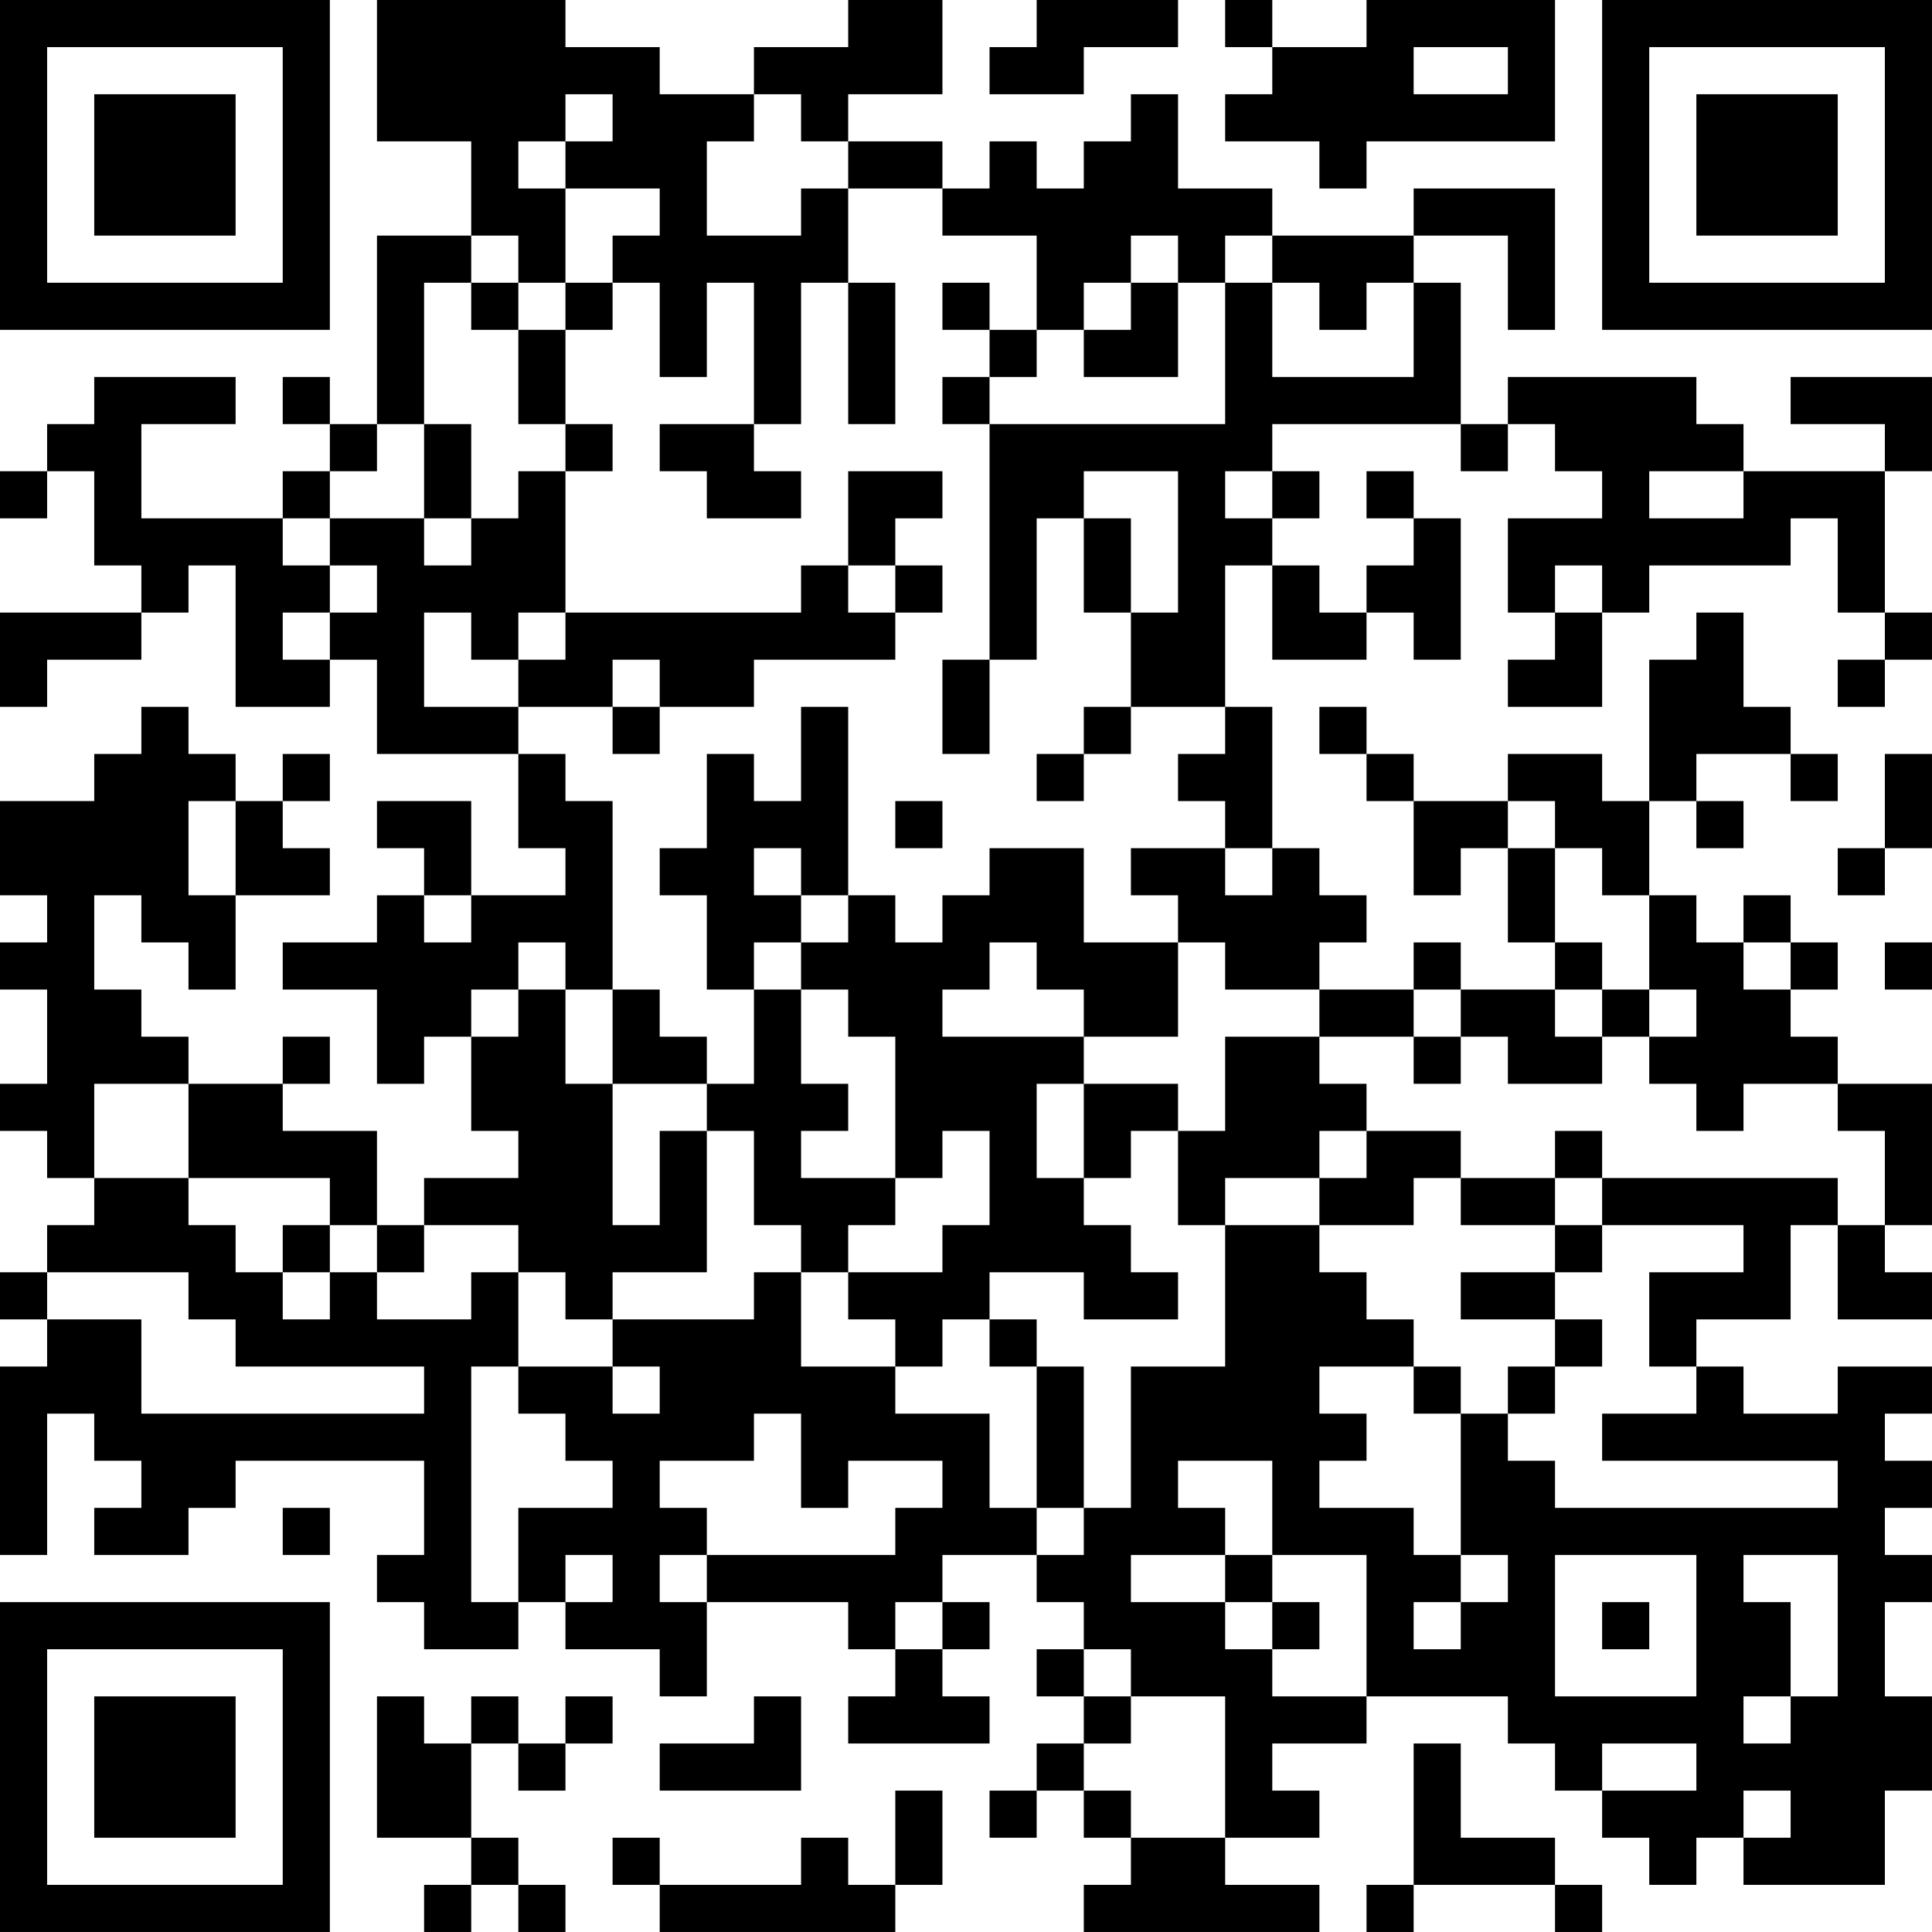 <?xml version="1.0" encoding="UTF-8"?>
<svg xmlns="http://www.w3.org/2000/svg" version="1.1" width="200" height="200" viewBox="0 0 200 200"><rect x="0" y="0" width="200" height="200" fill="#ffffff"/><g transform="scale(4.878)"><g transform="translate(0,0)"><path fill-rule="evenodd" d="M8 0L8 3L10 3L10 5L8 5L8 9L7 9L7 8L6 8L6 9L7 9L7 10L6 10L6 11L3 11L3 9L5 9L5 8L2 8L2 9L1 9L1 10L0 10L0 11L1 11L1 10L2 10L2 12L3 12L3 13L0 13L0 15L1 15L1 14L3 14L3 13L4 13L4 12L5 12L5 15L7 15L7 14L8 14L8 16L11 16L11 18L12 18L12 19L10 19L10 17L8 17L8 18L9 18L9 19L8 19L8 20L6 20L6 21L8 21L8 23L9 23L9 22L10 22L10 24L11 24L11 25L9 25L9 26L8 26L8 24L6 24L6 23L7 23L7 22L6 22L6 23L4 23L4 22L3 22L3 21L2 21L2 19L3 19L3 20L4 20L4 21L5 21L5 19L7 19L7 18L6 18L6 17L7 17L7 16L6 16L6 17L5 17L5 16L4 16L4 15L3 15L3 16L2 16L2 17L0 17L0 19L1 19L1 20L0 20L0 21L1 21L1 23L0 23L0 24L1 24L1 25L2 25L2 26L1 26L1 27L0 27L0 28L1 28L1 29L0 29L0 33L1 33L1 30L2 30L2 31L3 31L3 32L2 32L2 33L4 33L4 32L5 32L5 31L9 31L9 33L8 33L8 34L9 34L9 35L11 35L11 34L12 34L12 35L14 35L14 36L15 36L15 34L18 34L18 35L19 35L19 36L18 36L18 37L21 37L21 36L20 36L20 35L21 35L21 34L20 34L20 33L22 33L22 34L23 34L23 35L22 35L22 36L23 36L23 37L22 37L22 38L21 38L21 39L22 39L22 38L23 38L23 39L24 39L24 40L23 40L23 41L28 41L28 40L26 40L26 39L28 39L28 38L27 38L27 37L29 37L29 36L32 36L32 37L33 37L33 38L34 38L34 39L35 39L35 40L36 40L36 39L37 39L37 40L40 40L40 38L41 38L41 36L40 36L40 34L41 34L41 33L40 33L40 32L41 32L41 31L40 31L40 30L41 30L41 29L39 29L39 30L37 30L37 29L36 29L36 28L38 28L38 26L39 26L39 28L41 28L41 27L40 27L40 26L41 26L41 23L39 23L39 22L38 22L38 21L39 21L39 20L38 20L38 19L37 19L37 20L36 20L36 19L35 19L35 17L36 17L36 18L37 18L37 17L36 17L36 16L38 16L38 17L39 17L39 16L38 16L38 15L37 15L37 13L36 13L36 14L35 14L35 17L34 17L34 16L32 16L32 17L30 17L30 16L29 16L29 15L28 15L28 16L29 16L29 17L30 17L30 19L31 19L31 18L32 18L32 20L33 20L33 21L31 21L31 20L30 20L30 21L28 21L28 20L29 20L29 19L28 19L28 18L27 18L27 15L26 15L26 12L27 12L27 14L29 14L29 13L30 13L30 14L31 14L31 11L30 11L30 10L29 10L29 11L30 11L30 12L29 12L29 13L28 13L28 12L27 12L27 11L28 11L28 10L27 10L27 9L31 9L31 10L32 10L32 9L33 9L33 10L34 10L34 11L32 11L32 13L33 13L33 14L32 14L32 15L34 15L34 13L35 13L35 12L38 12L38 11L39 11L39 13L40 13L40 14L39 14L39 15L40 15L40 14L41 14L41 13L40 13L40 10L41 10L41 8L38 8L38 9L40 9L40 10L37 10L37 9L36 9L36 8L32 8L32 9L31 9L31 6L30 6L30 5L32 5L32 7L33 7L33 4L30 4L30 5L27 5L27 4L25 4L25 2L24 2L24 3L23 3L23 4L22 4L22 3L21 3L21 4L20 4L20 3L18 3L18 2L20 2L20 0L18 0L18 1L16 1L16 2L14 2L14 1L12 1L12 0ZM22 0L22 1L21 1L21 2L23 2L23 1L25 1L25 0ZM26 0L26 1L27 1L27 2L26 2L26 3L28 3L28 4L29 4L29 3L33 3L33 0L29 0L29 1L27 1L27 0ZM30 1L30 2L32 2L32 1ZM12 2L12 3L11 3L11 4L12 4L12 6L11 6L11 5L10 5L10 6L9 6L9 9L8 9L8 10L7 10L7 11L6 11L6 12L7 12L7 13L6 13L6 14L7 14L7 13L8 13L8 12L7 12L7 11L9 11L9 12L10 12L10 11L11 11L11 10L12 10L12 13L11 13L11 14L10 14L10 13L9 13L9 15L11 15L11 16L12 16L12 17L13 17L13 21L12 21L12 20L11 20L11 21L10 21L10 22L11 22L11 21L12 21L12 23L13 23L13 26L14 26L14 24L15 24L15 27L13 27L13 28L12 28L12 27L11 27L11 26L9 26L9 27L8 27L8 26L7 26L7 25L4 25L4 23L2 23L2 25L4 25L4 26L5 26L5 27L6 27L6 28L7 28L7 27L8 27L8 28L10 28L10 27L11 27L11 29L10 29L10 34L11 34L11 32L13 32L13 31L12 31L12 30L11 30L11 29L13 29L13 30L14 30L14 29L13 29L13 28L16 28L16 27L17 27L17 29L19 29L19 30L21 30L21 32L22 32L22 33L23 33L23 32L24 32L24 29L26 29L26 26L28 26L28 27L29 27L29 28L30 28L30 29L28 29L28 30L29 30L29 31L28 31L28 32L30 32L30 33L31 33L31 34L30 34L30 35L31 35L31 34L32 34L32 33L31 33L31 30L32 30L32 31L33 31L33 32L39 32L39 31L34 31L34 30L36 30L36 29L35 29L35 27L37 27L37 26L34 26L34 25L39 25L39 26L40 26L40 24L39 24L39 23L37 23L37 24L36 24L36 23L35 23L35 22L36 22L36 21L35 21L35 19L34 19L34 18L33 18L33 17L32 17L32 18L33 18L33 20L34 20L34 21L33 21L33 22L34 22L34 23L32 23L32 22L31 22L31 21L30 21L30 22L28 22L28 21L26 21L26 20L25 20L25 19L24 19L24 18L26 18L26 19L27 19L27 18L26 18L26 17L25 17L25 16L26 16L26 15L24 15L24 13L25 13L25 10L23 10L23 11L22 11L22 14L21 14L21 9L26 9L26 6L27 6L27 8L30 8L30 6L29 6L29 7L28 7L28 6L27 6L27 5L26 5L26 6L25 6L25 5L24 5L24 6L23 6L23 7L22 7L22 5L20 5L20 4L18 4L18 3L17 3L17 2L16 2L16 3L15 3L15 5L17 5L17 4L18 4L18 6L17 6L17 9L16 9L16 6L15 6L15 8L14 8L14 6L13 6L13 5L14 5L14 4L12 4L12 3L13 3L13 2ZM10 6L10 7L11 7L11 9L12 9L12 10L13 10L13 9L12 9L12 7L13 7L13 6L12 6L12 7L11 7L11 6ZM18 6L18 9L19 9L19 6ZM20 6L20 7L21 7L21 8L20 8L20 9L21 9L21 8L22 8L22 7L21 7L21 6ZM24 6L24 7L23 7L23 8L25 8L25 6ZM9 9L9 11L10 11L10 9ZM14 9L14 10L15 10L15 11L17 11L17 10L16 10L16 9ZM18 10L18 12L17 12L17 13L12 13L12 14L11 14L11 15L13 15L13 16L14 16L14 15L16 15L16 14L19 14L19 13L20 13L20 12L19 12L19 11L20 11L20 10ZM26 10L26 11L27 11L27 10ZM35 10L35 11L37 11L37 10ZM23 11L23 13L24 13L24 11ZM18 12L18 13L19 13L19 12ZM33 12L33 13L34 13L34 12ZM13 14L13 15L14 15L14 14ZM20 14L20 16L21 16L21 14ZM17 15L17 17L16 17L16 16L15 16L15 18L14 18L14 19L15 19L15 21L16 21L16 23L15 23L15 22L14 22L14 21L13 21L13 23L15 23L15 24L16 24L16 26L17 26L17 27L18 27L18 28L19 28L19 29L20 29L20 28L21 28L21 29L22 29L22 32L23 32L23 29L22 29L22 28L21 28L21 27L23 27L23 28L25 28L25 27L24 27L24 26L23 26L23 25L24 25L24 24L25 24L25 26L26 26L26 25L28 25L28 26L30 26L30 25L31 25L31 26L33 26L33 27L31 27L31 28L33 28L33 29L32 29L32 30L33 30L33 29L34 29L34 28L33 28L33 27L34 27L34 26L33 26L33 25L34 25L34 24L33 24L33 25L31 25L31 24L29 24L29 23L28 23L28 22L26 22L26 24L25 24L25 23L23 23L23 22L25 22L25 20L23 20L23 18L21 18L21 19L20 19L20 20L19 20L19 19L18 19L18 15ZM23 15L23 16L22 16L22 17L23 17L23 16L24 16L24 15ZM40 16L40 18L39 18L39 19L40 19L40 18L41 18L41 16ZM4 17L4 19L5 19L5 17ZM19 17L19 18L20 18L20 17ZM16 18L16 19L17 19L17 20L16 20L16 21L17 21L17 23L18 23L18 24L17 24L17 25L19 25L19 26L18 26L18 27L20 27L20 26L21 26L21 24L20 24L20 25L19 25L19 22L18 22L18 21L17 21L17 20L18 20L18 19L17 19L17 18ZM9 19L9 20L10 20L10 19ZM21 20L21 21L20 21L20 22L23 22L23 21L22 21L22 20ZM37 20L37 21L38 21L38 20ZM40 20L40 21L41 21L41 20ZM34 21L34 22L35 22L35 21ZM30 22L30 23L31 23L31 22ZM22 23L22 25L23 25L23 23ZM28 24L28 25L29 25L29 24ZM6 26L6 27L7 27L7 26ZM1 27L1 28L3 28L3 30L9 30L9 29L5 29L5 28L4 28L4 27ZM30 29L30 30L31 30L31 29ZM16 30L16 31L14 31L14 32L15 32L15 33L14 33L14 34L15 34L15 33L19 33L19 32L20 32L20 31L18 31L18 32L17 32L17 30ZM25 31L25 32L26 32L26 33L24 33L24 34L26 34L26 35L27 35L27 36L29 36L29 33L27 33L27 31ZM6 32L6 33L7 33L7 32ZM12 33L12 34L13 34L13 33ZM26 33L26 34L27 34L27 35L28 35L28 34L27 34L27 33ZM33 33L33 36L36 36L36 33ZM37 33L37 34L38 34L38 36L37 36L37 37L38 37L38 36L39 36L39 33ZM19 34L19 35L20 35L20 34ZM34 34L34 35L35 35L35 34ZM23 35L23 36L24 36L24 37L23 37L23 38L24 38L24 39L26 39L26 36L24 36L24 35ZM8 36L8 39L10 39L10 40L9 40L9 41L10 41L10 40L11 40L11 41L12 41L12 40L11 40L11 39L10 39L10 37L11 37L11 38L12 38L12 37L13 37L13 36L12 36L12 37L11 37L11 36L10 36L10 37L9 37L9 36ZM16 36L16 37L14 37L14 38L17 38L17 36ZM30 37L30 40L29 40L29 41L30 41L30 40L33 40L33 41L34 41L34 40L33 40L33 39L31 39L31 37ZM34 37L34 38L36 38L36 37ZM19 38L19 40L18 40L18 39L17 39L17 40L14 40L14 39L13 39L13 40L14 40L14 41L19 41L19 40L20 40L20 38ZM37 38L37 39L38 39L38 38ZM0 0L0 7L7 7L7 0ZM1 1L1 6L6 6L6 1ZM2 2L2 5L5 5L5 2ZM34 0L34 7L41 7L41 0ZM35 1L35 6L40 6L40 1ZM36 2L36 5L39 5L39 2ZM0 34L0 41L7 41L7 34ZM1 35L1 40L6 40L6 35ZM2 36L2 39L5 39L5 36Z" fill="#000000"/></g></g></svg>
